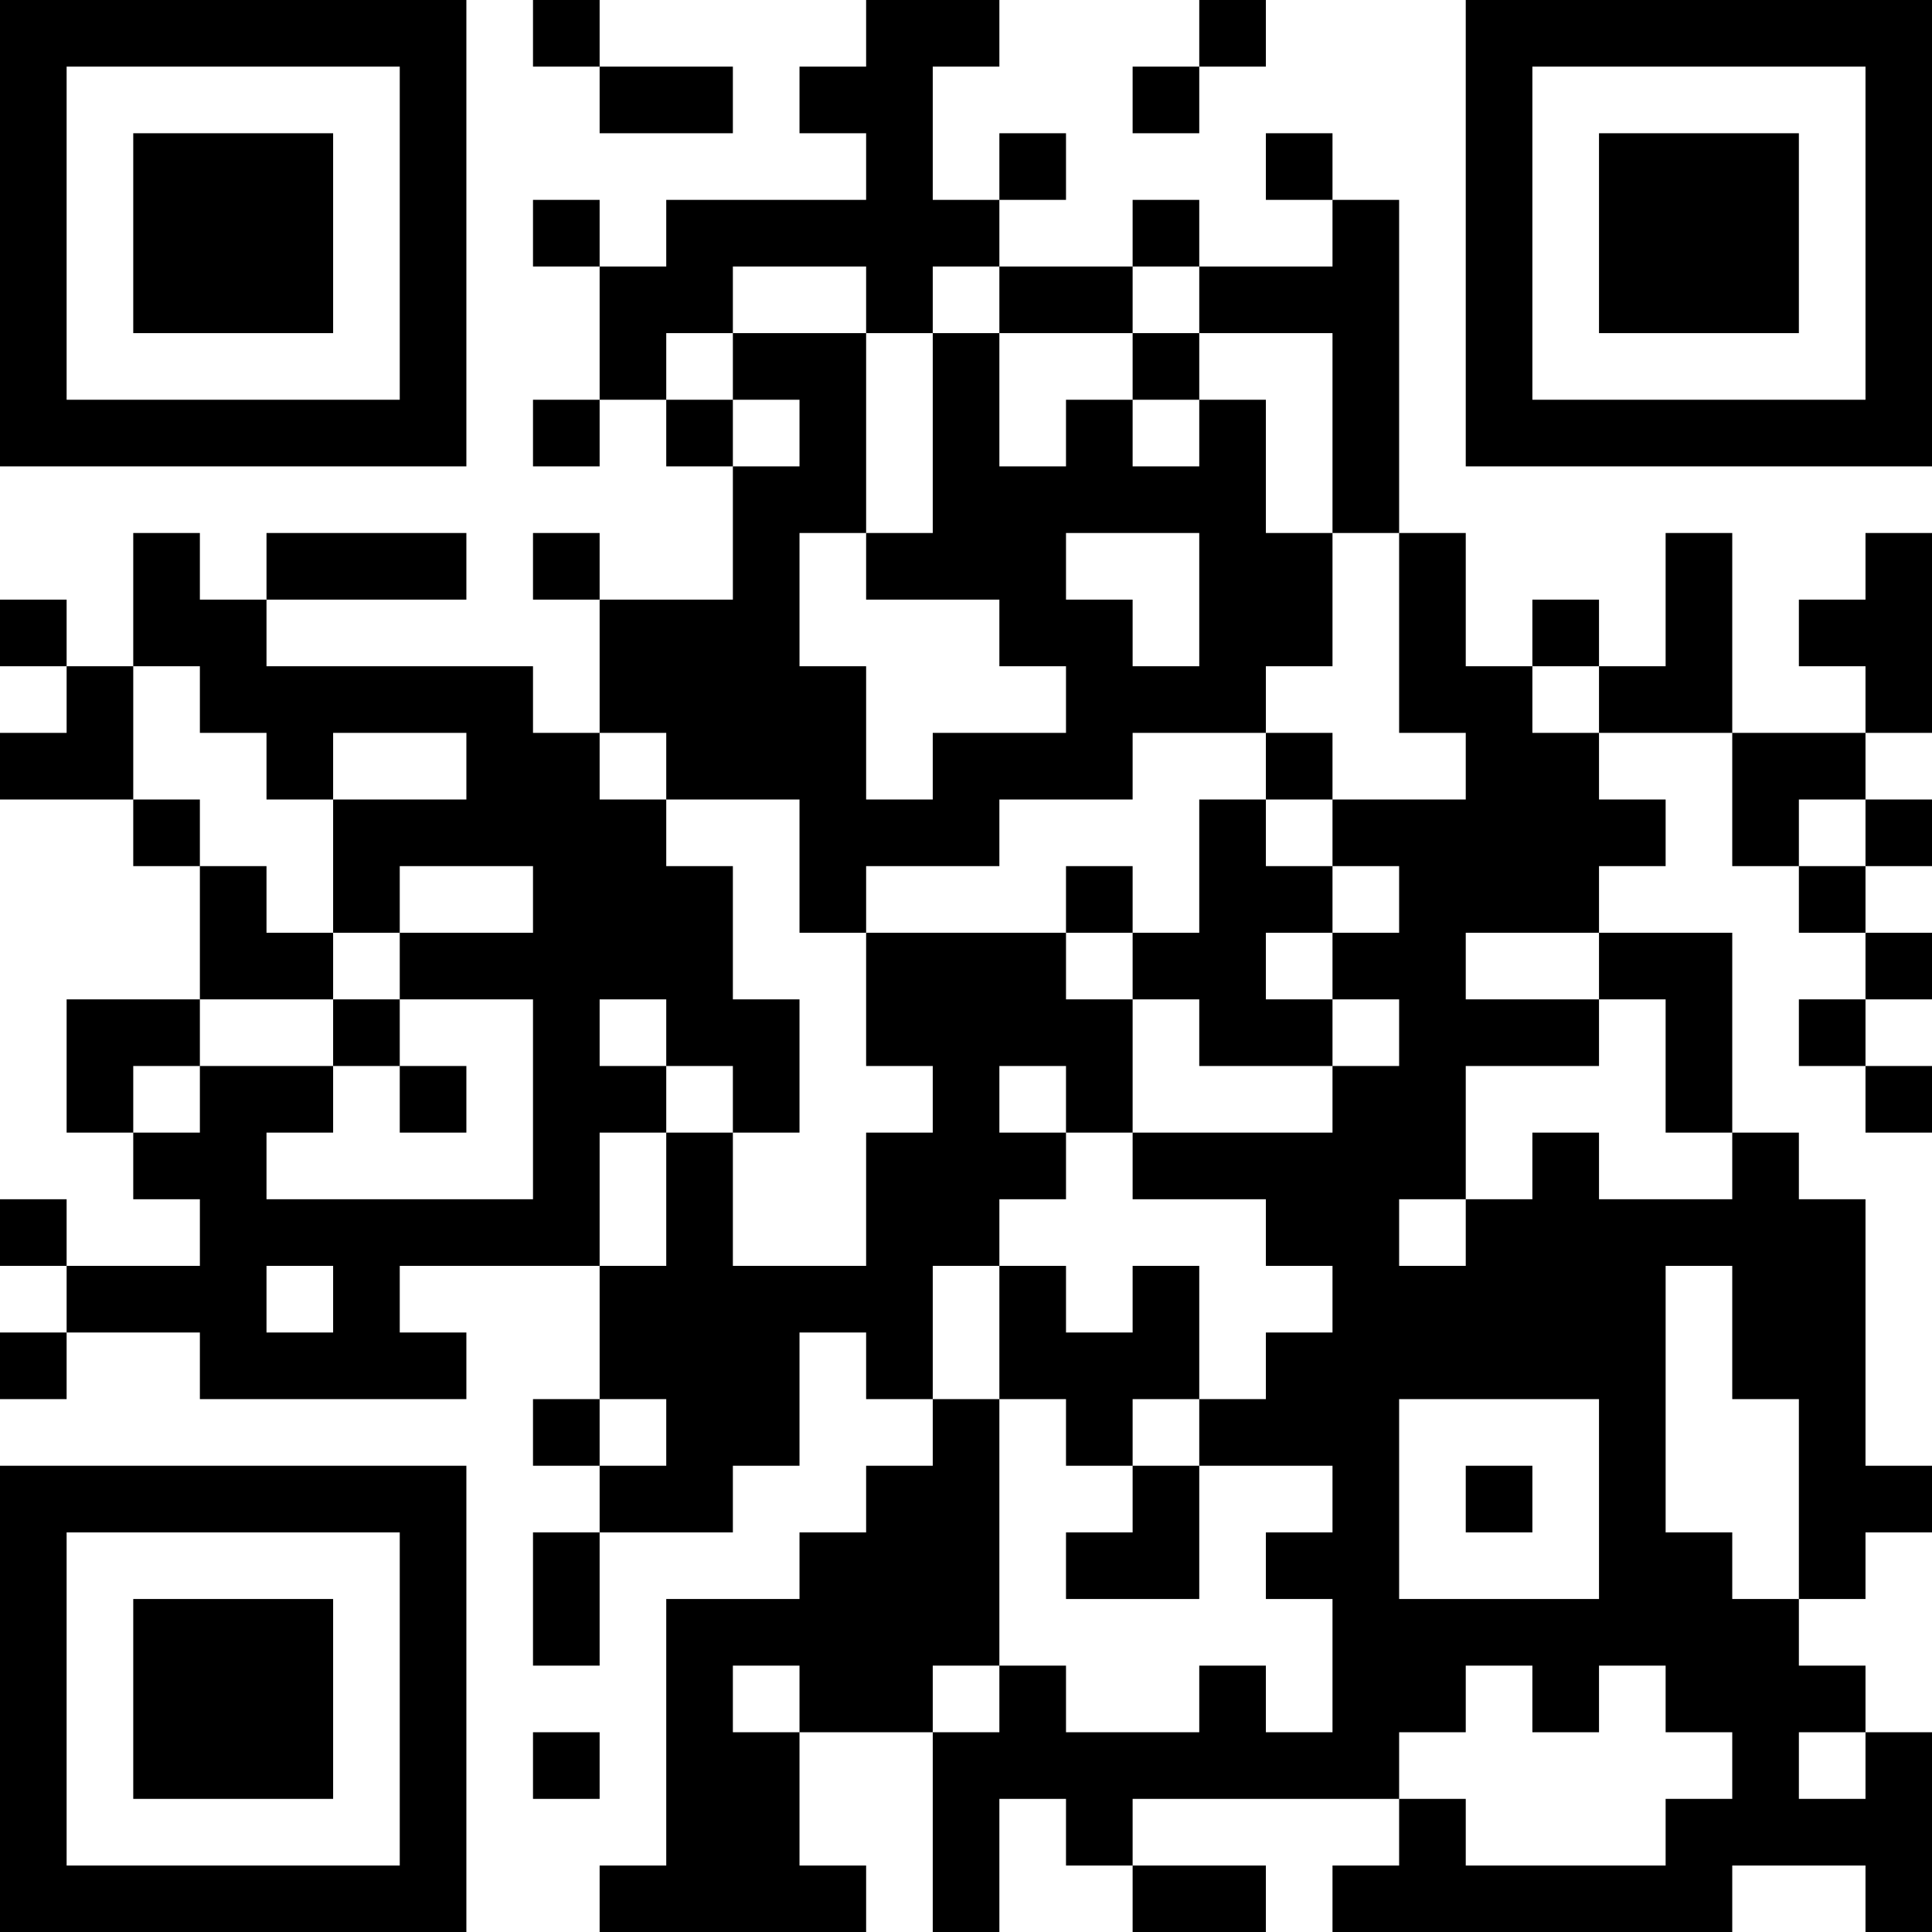 <?xml version="1.0" encoding="UTF-8"?>
<svg xmlns="http://www.w3.org/2000/svg" version="1.1" width="200" height="200" viewBox="0 0 200 200"><rect x="0" y="0" width="200" height="200" fill="#ffffff"/><g transform="scale(6.897)"><g transform="translate(0,0)"><path fill-rule="evenodd" d="M8 0L8 1L9 1L9 2L11 2L11 1L9 1L9 0ZM13 0L13 1L12 1L12 2L13 2L13 3L10 3L10 4L9 4L9 3L8 3L8 4L9 4L9 6L8 6L8 7L9 7L9 6L10 6L10 7L11 7L11 9L9 9L9 8L8 8L8 9L9 9L9 11L8 11L8 10L4 10L4 9L7 9L7 8L4 8L4 9L3 9L3 8L2 8L2 10L1 10L1 9L0 9L0 10L1 10L1 11L0 11L0 12L2 12L2 13L3 13L3 15L1 15L1 17L2 17L2 18L3 18L3 19L1 19L1 18L0 18L0 19L1 19L1 20L0 20L0 21L1 21L1 20L3 20L3 21L7 21L7 20L6 20L6 19L9 19L9 21L8 21L8 22L9 22L9 23L8 23L8 25L9 25L9 23L11 23L11 22L12 22L12 20L13 20L13 21L14 21L14 22L13 22L13 23L12 23L12 24L10 24L10 28L9 28L9 29L13 29L13 28L12 28L12 26L14 26L14 29L15 29L15 27L16 27L16 28L17 28L17 29L19 29L19 28L17 28L17 27L21 27L21 28L20 28L20 29L26 29L26 28L28 28L28 29L29 29L29 26L28 26L28 25L27 25L27 24L28 24L28 23L29 23L29 22L28 22L28 18L27 18L27 17L26 17L26 14L24 14L24 13L25 13L25 12L24 12L24 11L26 11L26 13L27 13L27 14L28 14L28 15L27 15L27 16L28 16L28 17L29 17L29 16L28 16L28 15L29 15L29 14L28 14L28 13L29 13L29 12L28 12L28 11L29 11L29 8L28 8L28 9L27 9L27 10L28 10L28 11L26 11L26 8L25 8L25 10L24 10L24 9L23 9L23 10L22 10L22 8L21 8L21 3L20 3L20 2L19 2L19 3L20 3L20 4L18 4L18 3L17 3L17 4L15 4L15 3L16 3L16 2L15 2L15 3L14 3L14 1L15 1L15 0ZM18 0L18 1L17 1L17 2L18 2L18 1L19 1L19 0ZM11 4L11 5L10 5L10 6L11 6L11 7L12 7L12 6L11 6L11 5L13 5L13 8L12 8L12 10L13 10L13 12L14 12L14 11L16 11L16 10L15 10L15 9L13 9L13 8L14 8L14 5L15 5L15 7L16 7L16 6L17 6L17 7L18 7L18 6L19 6L19 8L20 8L20 10L19 10L19 11L17 11L17 12L15 12L15 13L13 13L13 14L12 14L12 12L10 12L10 11L9 11L9 12L10 12L10 13L11 13L11 15L12 15L12 17L11 17L11 16L10 16L10 15L9 15L9 16L10 16L10 17L9 17L9 19L10 19L10 17L11 17L11 19L13 19L13 17L14 17L14 16L13 16L13 14L16 14L16 15L17 15L17 17L16 17L16 16L15 16L15 17L16 17L16 18L15 18L15 19L14 19L14 21L15 21L15 25L14 25L14 26L15 26L15 25L16 25L16 26L18 26L18 25L19 25L19 26L20 26L20 24L19 24L19 23L20 23L20 22L18 22L18 21L19 21L19 20L20 20L20 19L19 19L19 18L17 18L17 17L20 17L20 16L21 16L21 15L20 15L20 14L21 14L21 13L20 13L20 12L22 12L22 11L21 11L21 8L20 8L20 5L18 5L18 4L17 4L17 5L15 5L15 4L14 4L14 5L13 5L13 4ZM17 5L17 6L18 6L18 5ZM16 8L16 9L17 9L17 10L18 10L18 8ZM2 10L2 12L3 12L3 13L4 13L4 14L5 14L5 15L3 15L3 16L2 16L2 17L3 17L3 16L5 16L5 17L4 17L4 18L8 18L8 15L6 15L6 14L8 14L8 13L6 13L6 14L5 14L5 12L7 12L7 11L5 11L5 12L4 12L4 11L3 11L3 10ZM23 10L23 11L24 11L24 10ZM19 11L19 12L18 12L18 14L17 14L17 13L16 13L16 14L17 14L17 15L18 15L18 16L20 16L20 15L19 15L19 14L20 14L20 13L19 13L19 12L20 12L20 11ZM27 12L27 13L28 13L28 12ZM22 14L22 15L24 15L24 16L22 16L22 18L21 18L21 19L22 19L22 18L23 18L23 17L24 17L24 18L26 18L26 17L25 17L25 15L24 15L24 14ZM5 15L5 16L6 16L6 17L7 17L7 16L6 16L6 15ZM4 19L4 20L5 20L5 19ZM15 19L15 21L16 21L16 22L17 22L17 23L16 23L16 24L18 24L18 22L17 22L17 21L18 21L18 19L17 19L17 20L16 20L16 19ZM25 19L25 23L26 23L26 24L27 24L27 21L26 21L26 19ZM9 21L9 22L10 22L10 21ZM21 21L21 24L24 24L24 21ZM22 22L22 23L23 23L23 22ZM11 25L11 26L12 26L12 25ZM22 25L22 26L21 26L21 27L22 27L22 28L25 28L25 27L26 27L26 26L25 26L25 25L24 25L24 26L23 26L23 25ZM8 26L8 27L9 27L9 26ZM27 26L27 27L28 27L28 26ZM0 0L0 7L7 7L7 0ZM1 1L1 6L6 6L6 1ZM2 2L2 5L5 5L5 2ZM22 0L22 7L29 7L29 0ZM23 1L23 6L28 6L28 1ZM24 2L24 5L27 5L27 2ZM0 22L0 29L7 29L7 22ZM1 23L1 28L6 28L6 23ZM2 24L2 27L5 27L5 24Z" fill="#000000"/></g></g></svg>
